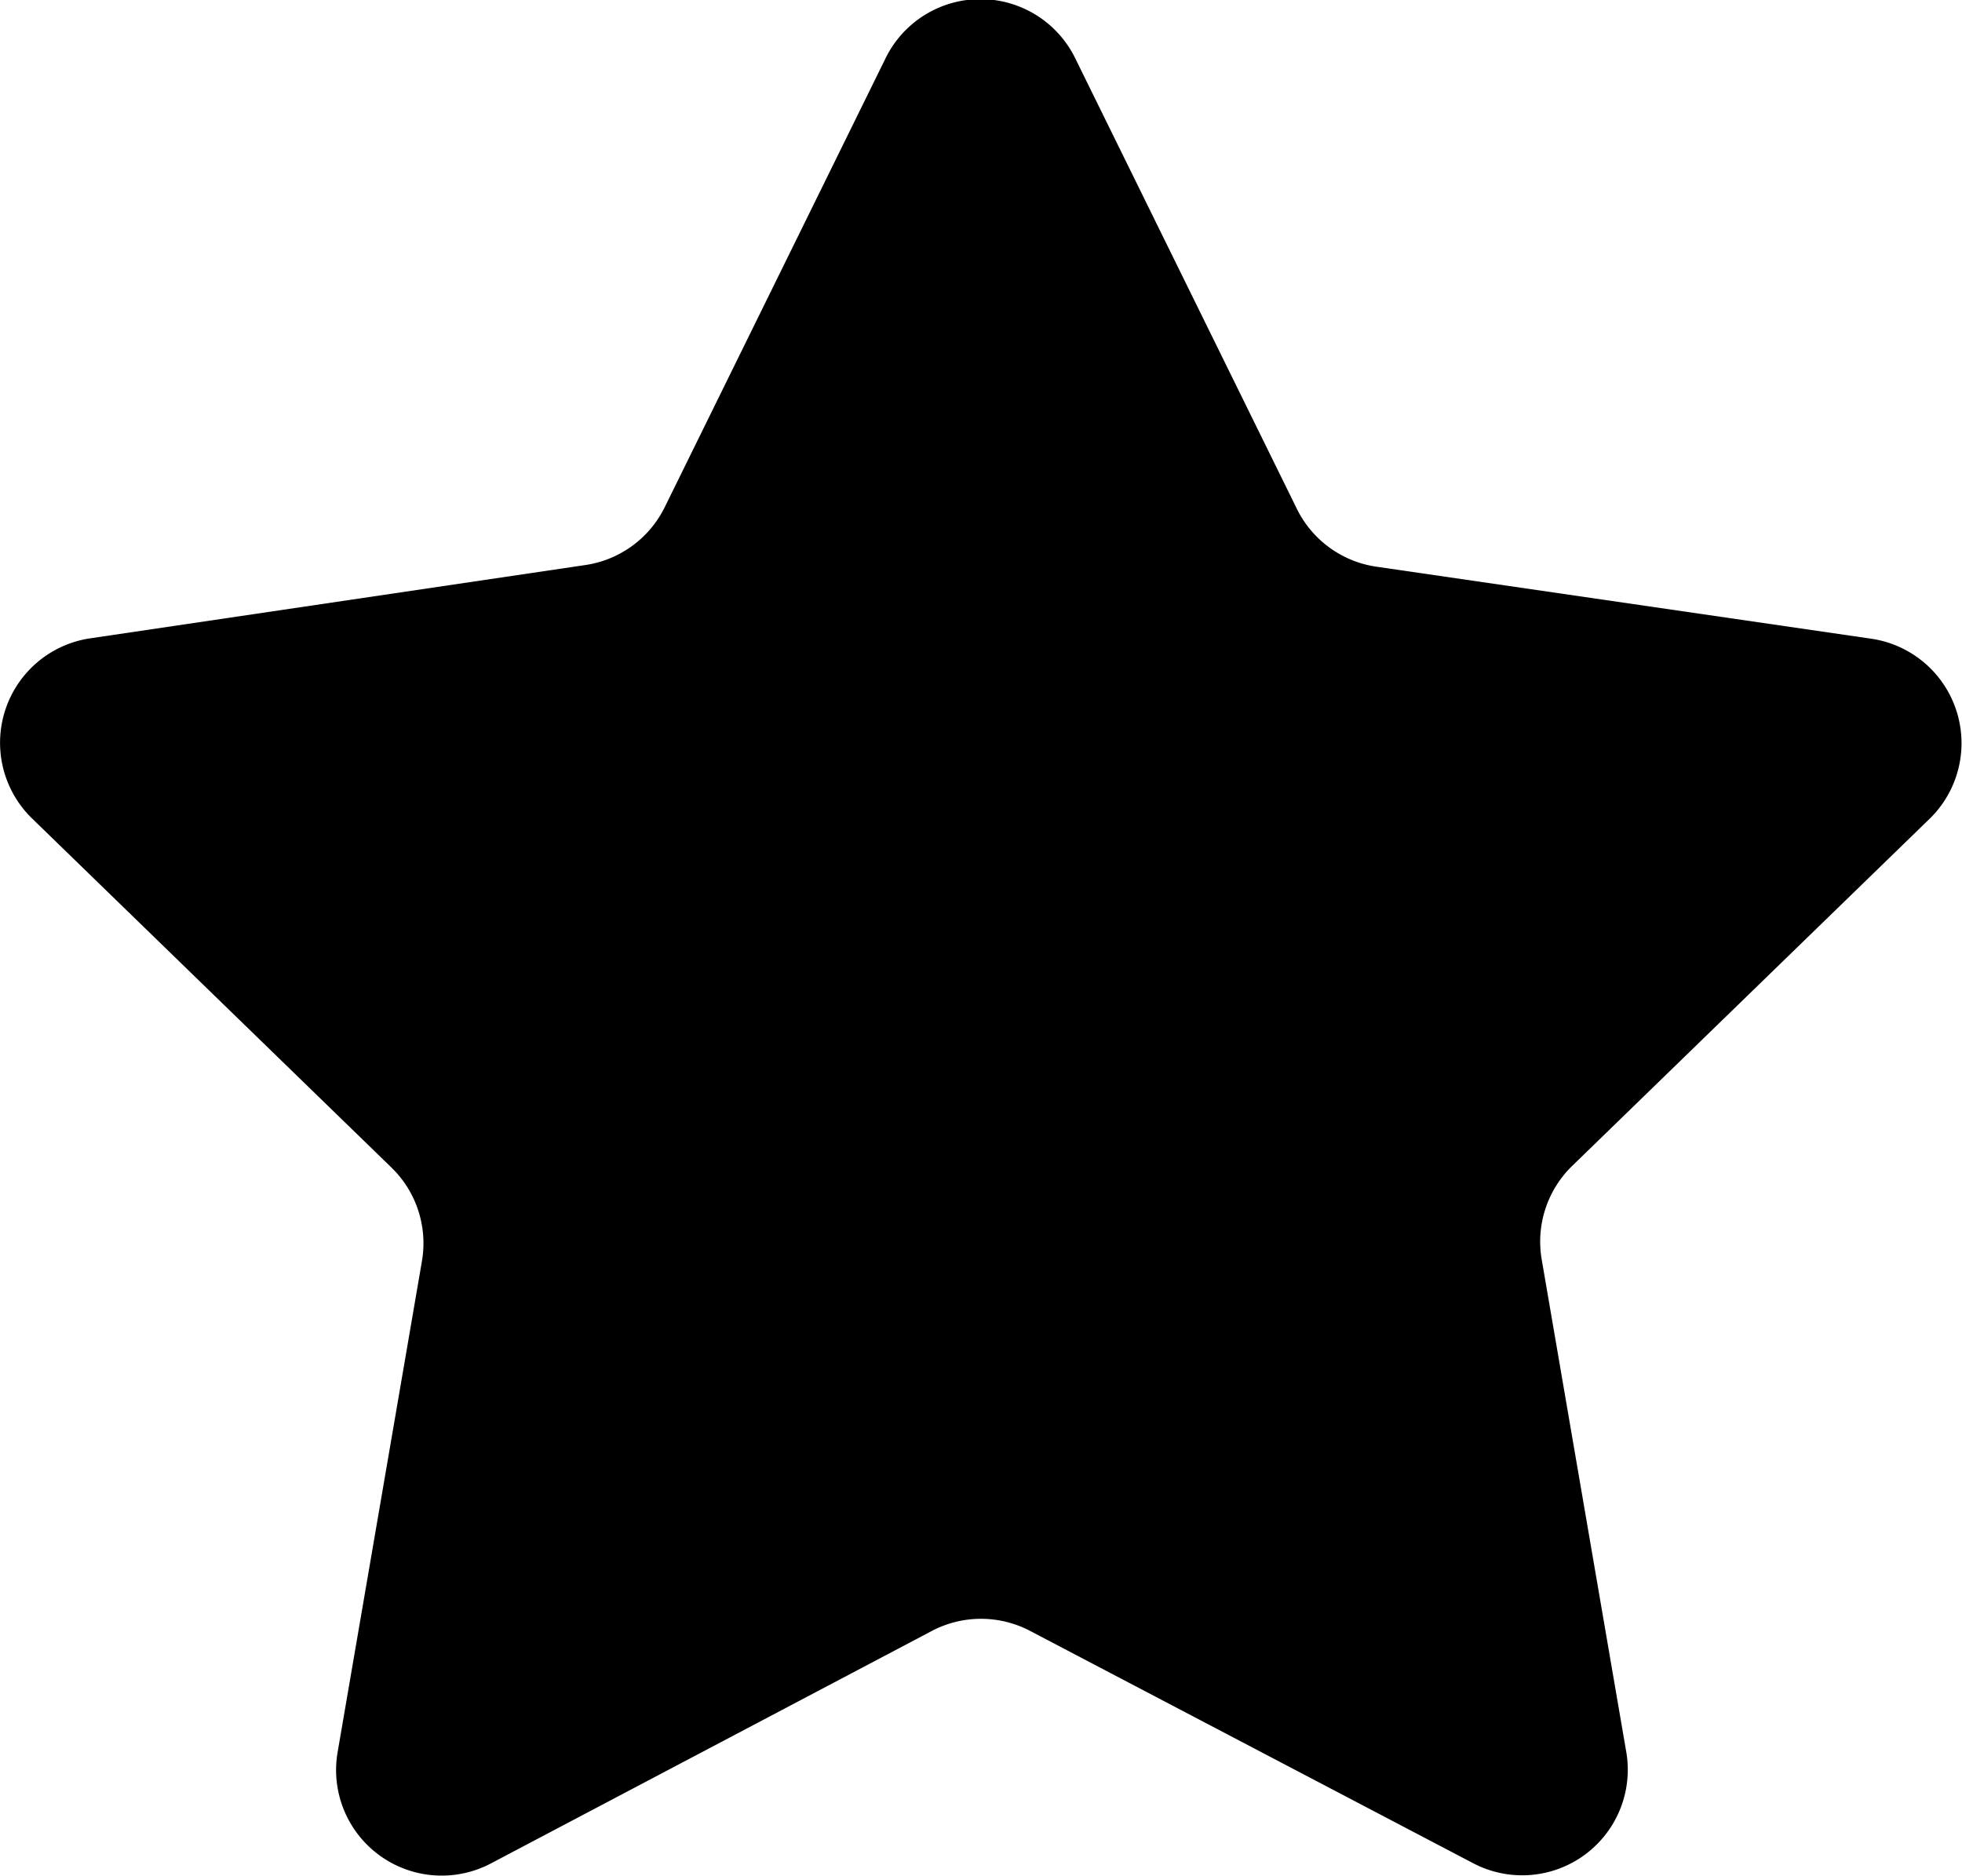 <svg id="Capa_1" data-name="Capa 1" xmlns="http://www.w3.org/2000/svg" viewBox="0 0 47.94 45.85"><title>star-fill</title><path class="cls-1" d="M26.28,1.44l5.41,11a2.58,2.58,0,0,0,1.94,1.41l12.09,1.76A2.58,2.58,0,0,1,47.16,20L38.41,28.5a2.58,2.58,0,0,0-.74,2.28l2.06,12A2.58,2.58,0,0,1,36,45.54L25.17,39.86a2.58,2.58,0,0,0-2.4,0L12,45.54a2.58,2.58,0,0,1-3.75-2.72l2.06-12a2.58,2.58,0,0,0-.74-2.28L0.78,20a2.58,2.58,0,0,1,1.43-4.4L14.3,13.81a2.58,2.58,0,0,0,1.94-1.41l5.41-11A2.58,2.58,0,0,1,26.28,1.44Z"/></svg>
